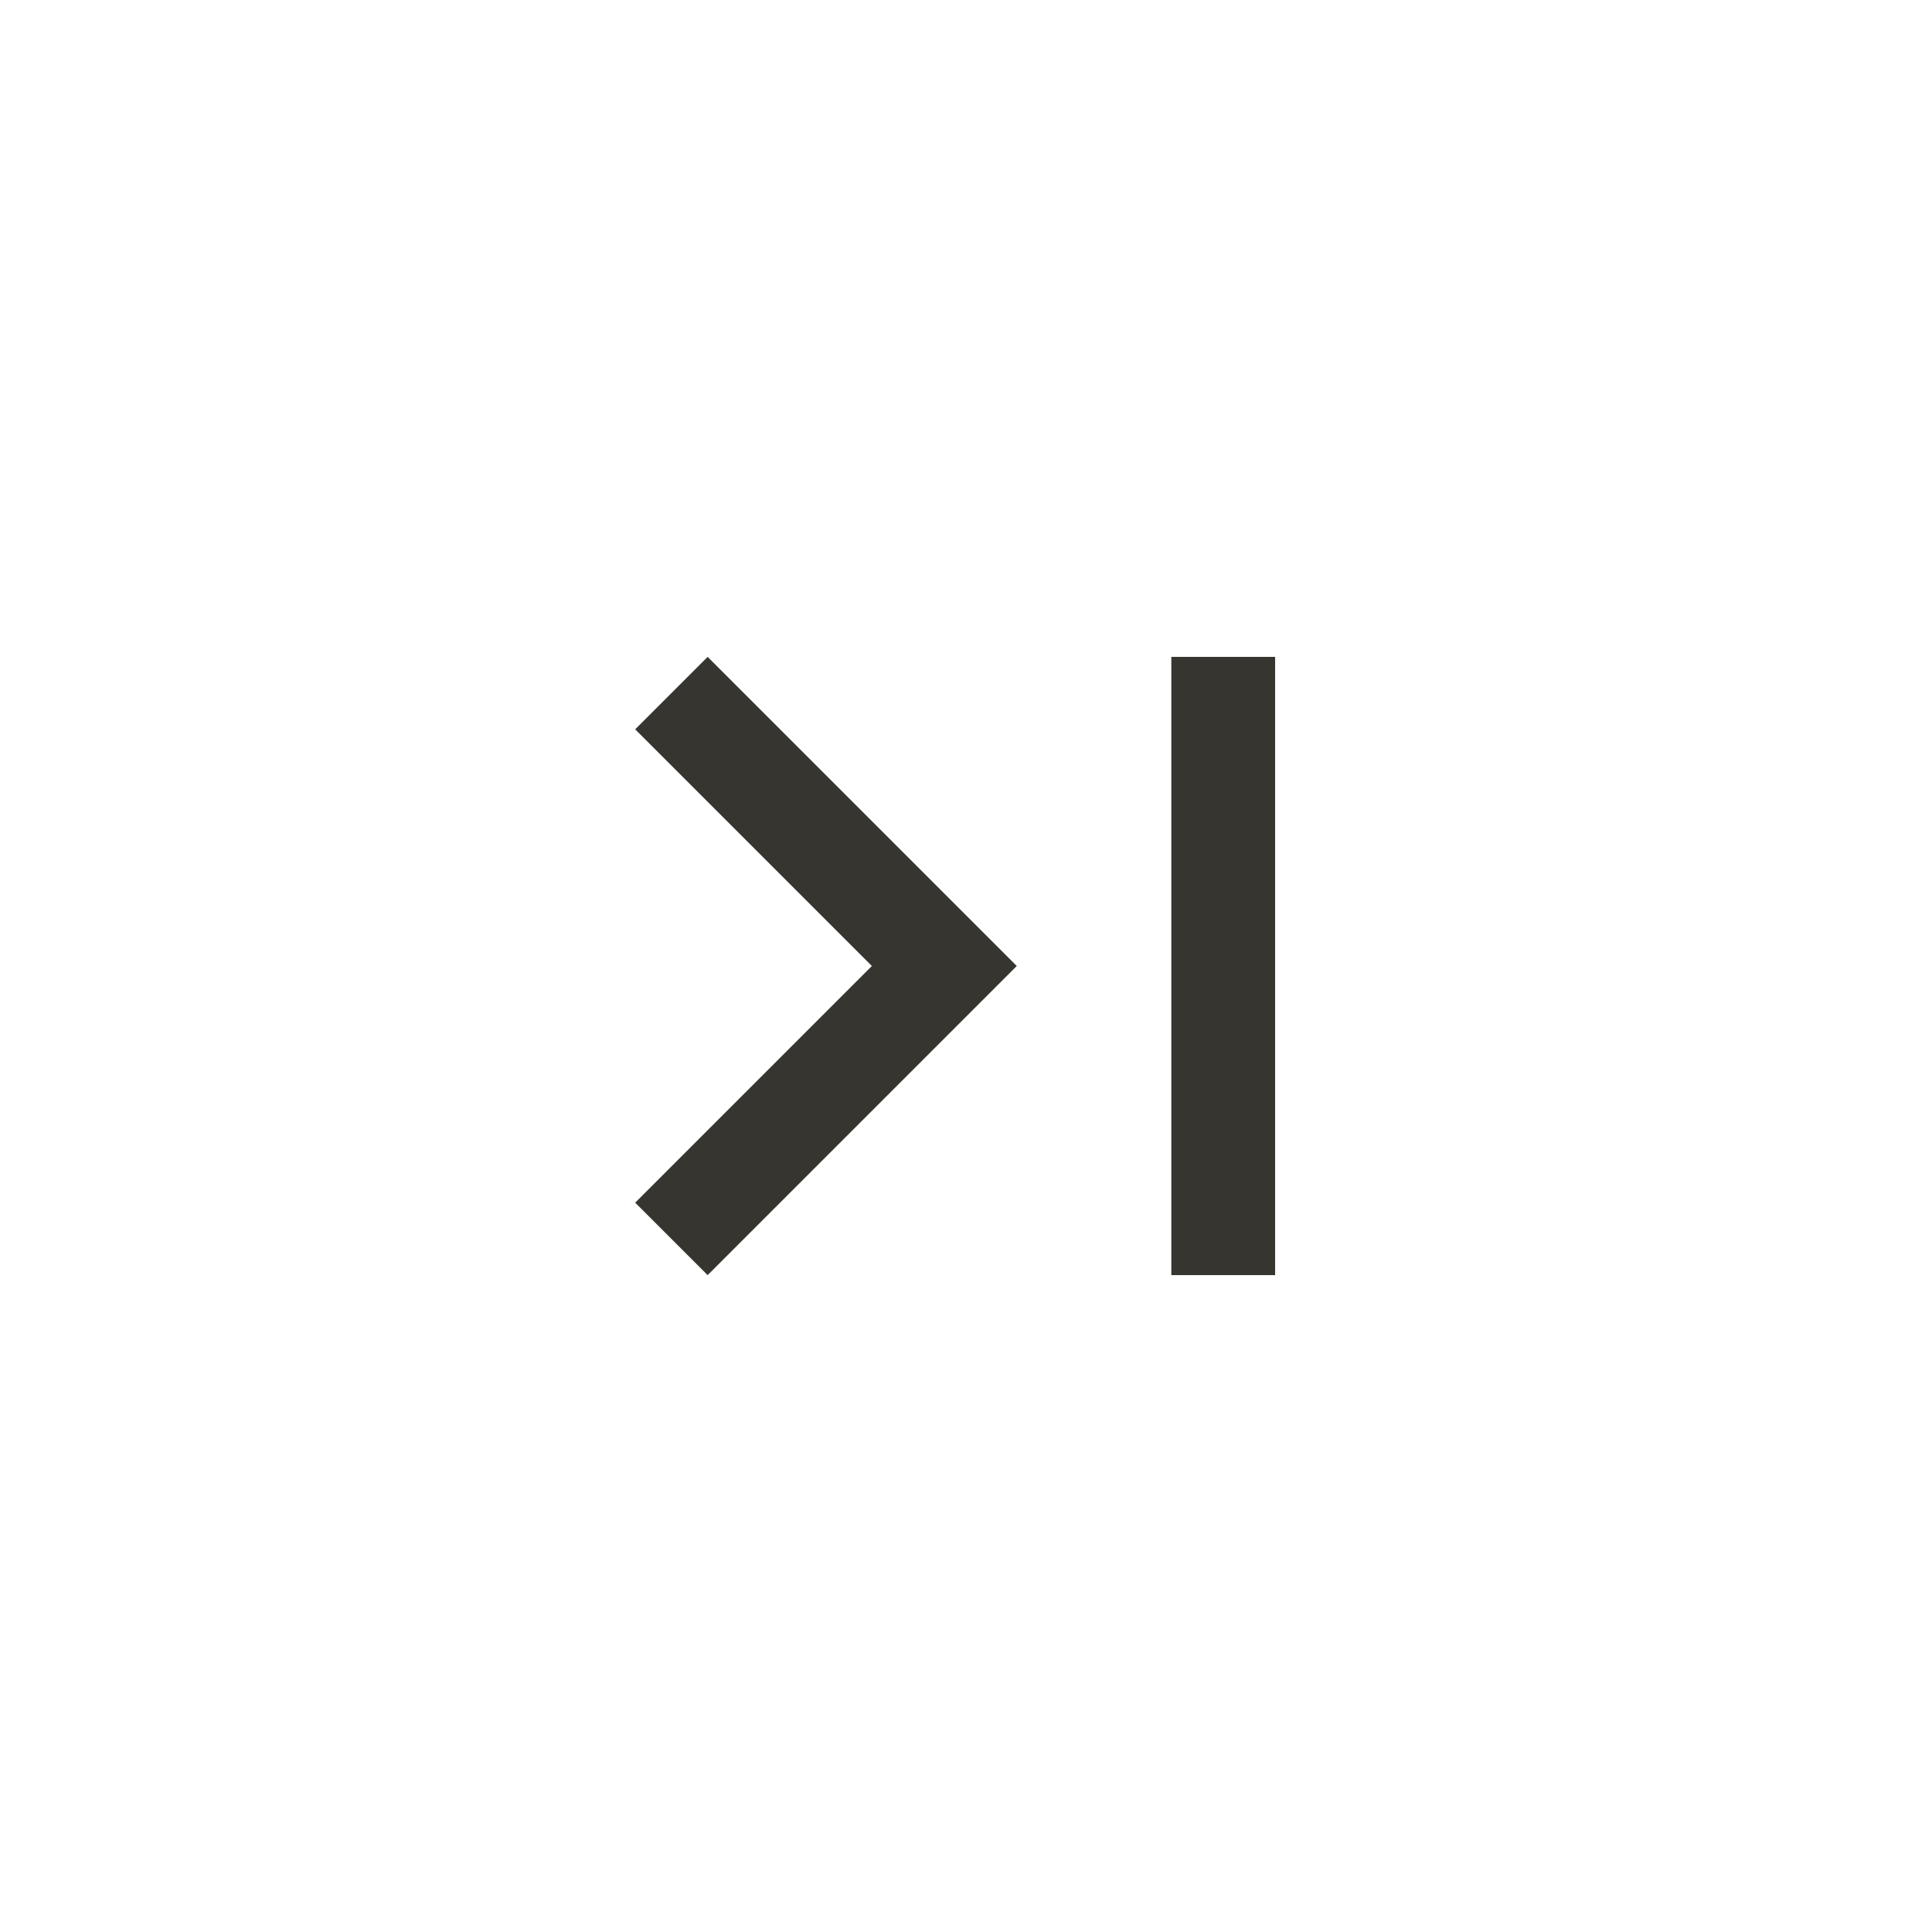 <!-- Generated by IcoMoon.io -->
<svg version="1.1" xmlns="http://www.w3.org/2000/svg" width="40" height="40" viewBox="0 0 40 40">
<title>mt-last_page</title>
<path fill="#37352f" d="M24.251 13.6h2.149v12.8h-2.149v-12.8zM13.151 15.1l1.5-1.5 6.4 6.4-6.4 6.4-1.5-1.5 4.9-4.9z"></path>
</svg>
